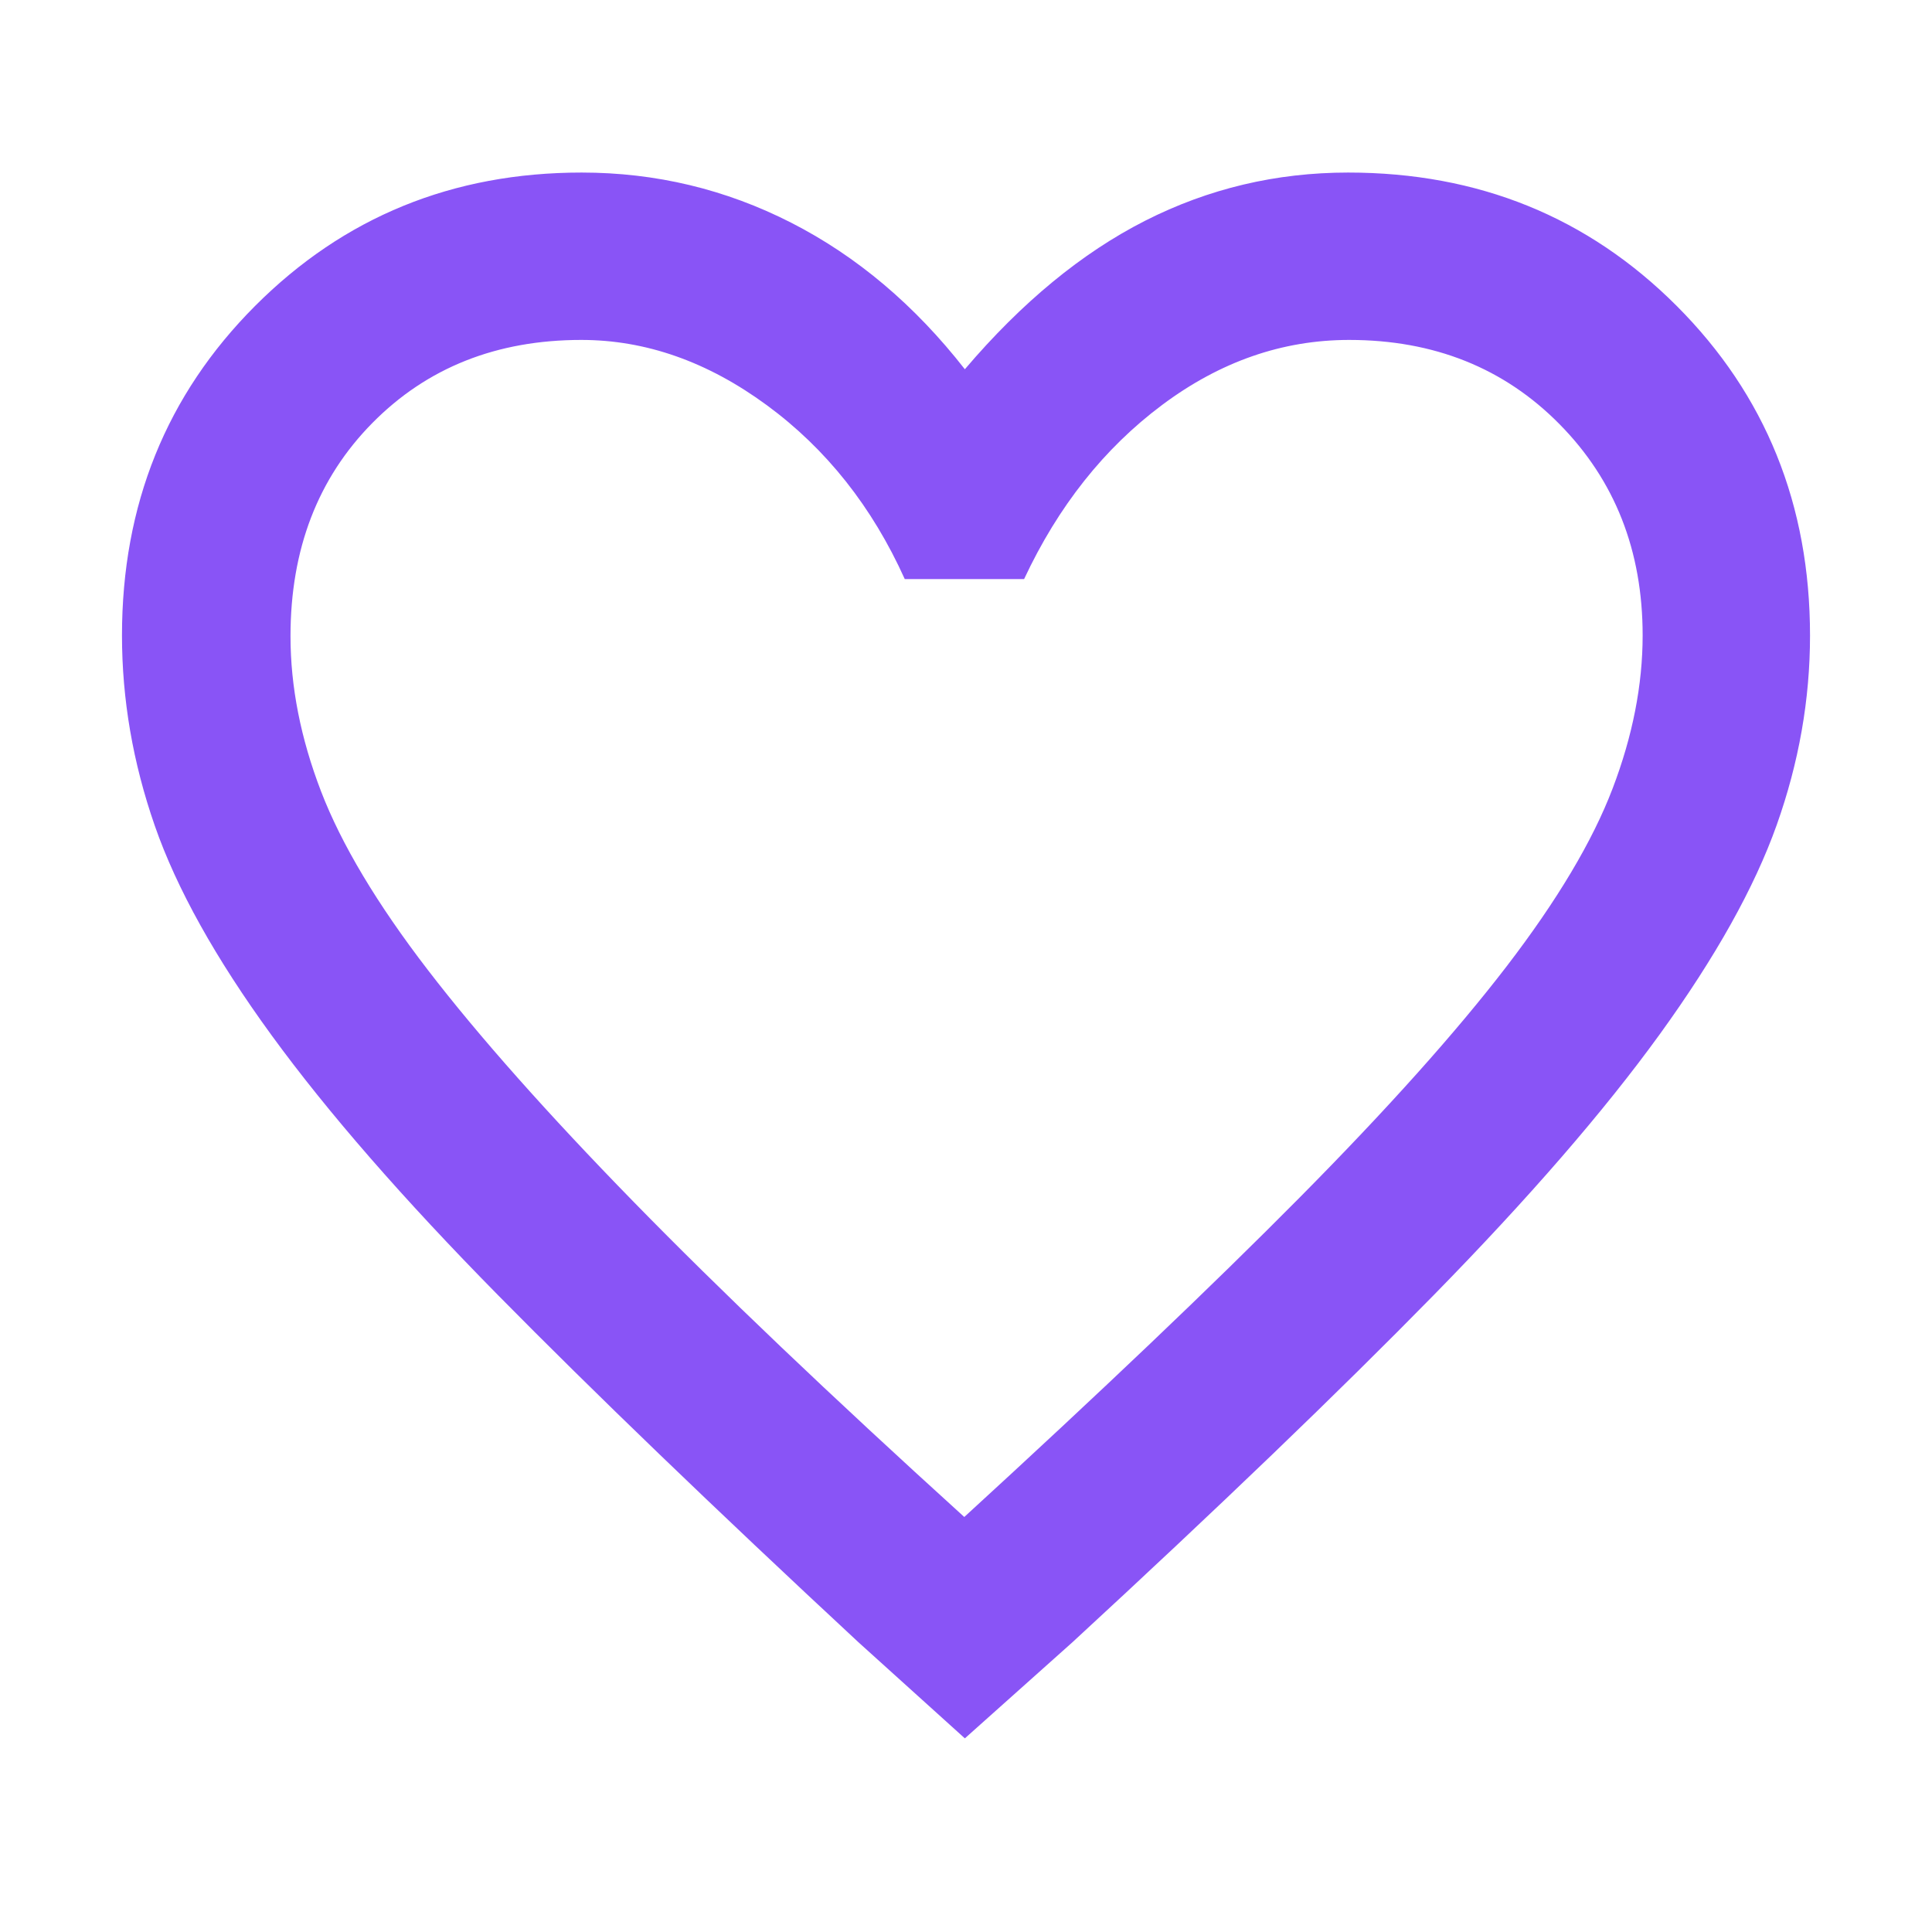 <svg xmlns="http://www.w3.org/2000/svg" height="48px" viewBox="0 -960 960 960" width="48px" fill="#8954F6"><path d="m479.43-96.22-52.95-47.82q-108.07-100.43-178.91-172.3-70.83-71.88-112.61-129.22-41.79-57.35-58.07-104.2t-16.28-94.47q0-97.47 66.14-163.75T289-874.26q55.29 0 104.15 24.93 48.85 24.94 86.28 72.81 42.44-49.87 89.61-73.81 47.17-23.93 100.83-23.93 97.07 0 163.29 66.29 66.23 66.3 66.23 163.8 0 47.54-16.56 94.12-16.57 46.57-58.07 103.92T712.5-316.56q-70.76 72.22-179.54 172.52l-53.53 47.82Zm-.28-110q101.39-92.86 166.64-158.73 65.25-65.88 102.91-114.96 37.65-49.09 52.58-88.24 14.94-39.16 14.94-76.13 0-63.07-41.29-104.94t-104.56-41.87q-49.67 0-92.89 32.29-43.22 32.28-68.61 86.54h-59.3q-24.25-53.83-68.44-86.33t-92.26-32.5q-63.07 0-103.79 41.22-40.73 41.22-40.73 106.01 0 37.6 15.18 77.08 15.19 39.48 53.09 88.78 37.9 49.3 102.21 115.17 64.3 65.87 164.32 156.61Zm1.42-293.21Z"/></svg>